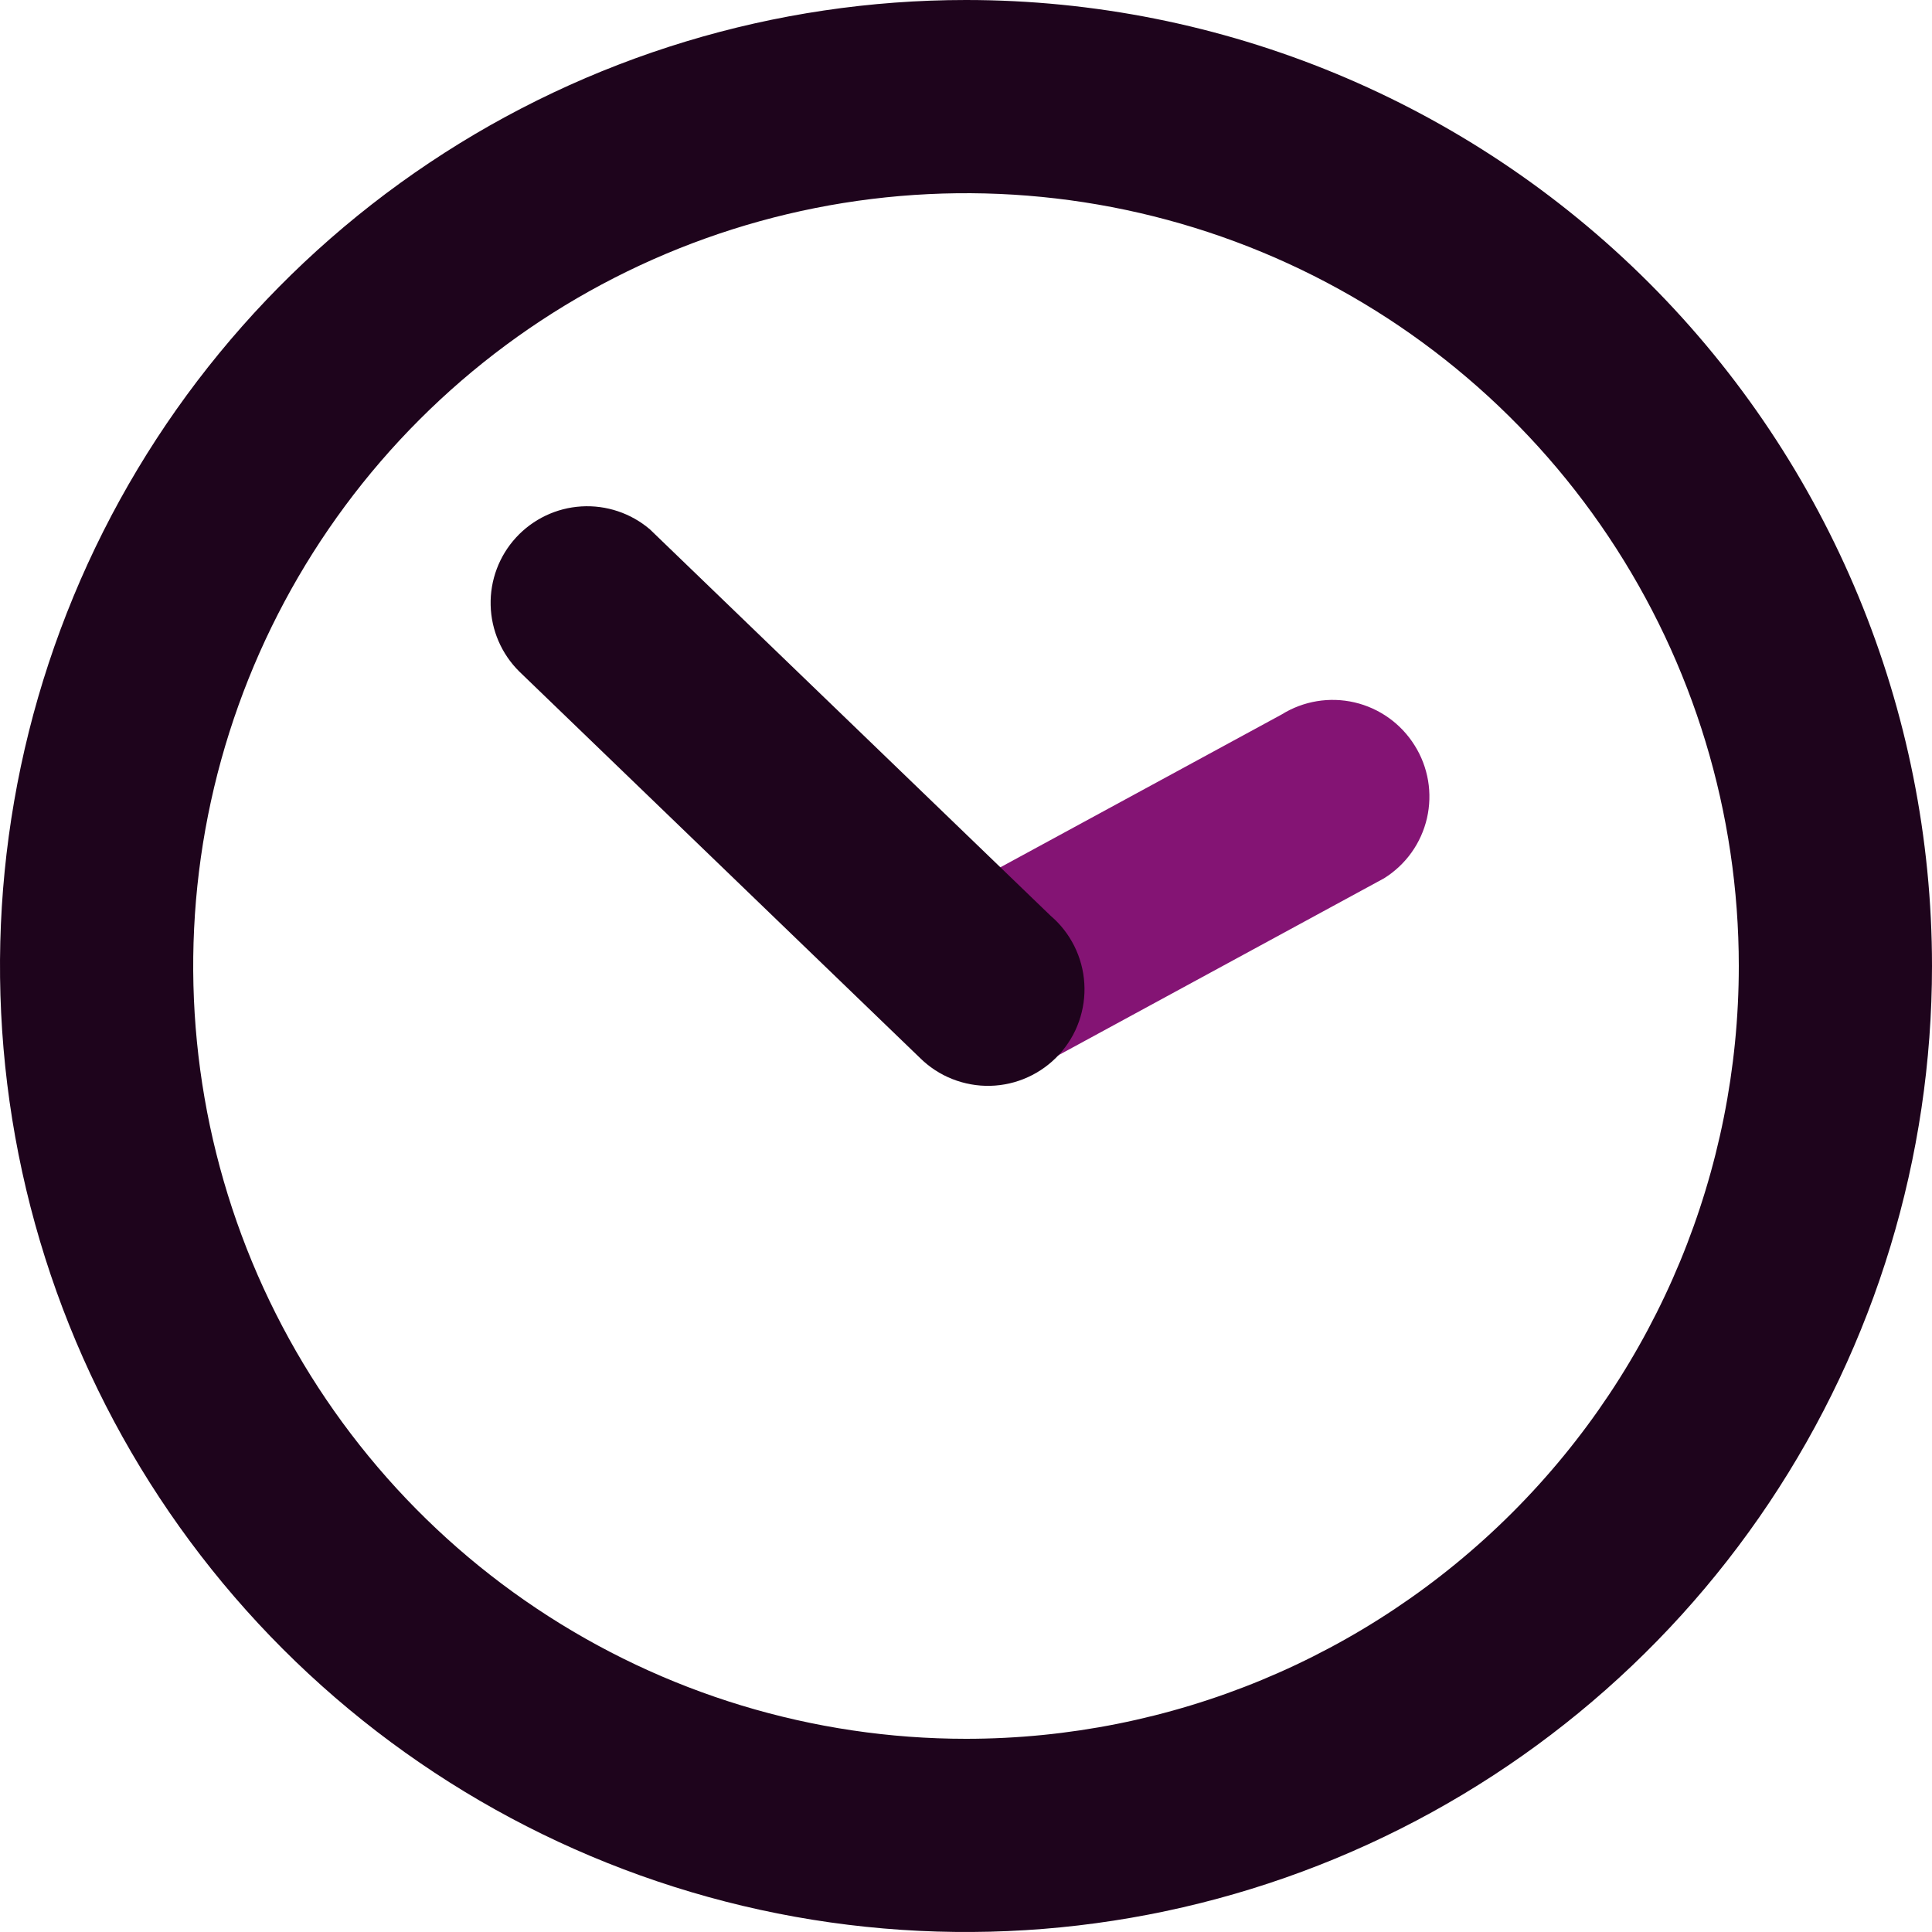 <svg width="50" height="50" viewBox="0 0 50 50" fill="none" xmlns="http://www.w3.org/2000/svg">
<g clip-path="url(#clip0_1_186)">
<path d="M26.82 27.62L35.82 22.73C36.098 22.556 36.34 22.33 36.53 22.063C36.721 21.796 36.856 21.494 36.93 21.174C37.003 20.854 37.013 20.523 36.958 20.2C36.903 19.877 36.785 19.567 36.61 19.29C36.259 18.728 35.7 18.328 35.055 18.178C34.41 18.029 33.732 18.14 33.17 18.49L24.17 23.38C23.891 23.553 23.649 23.779 23.457 24.045C23.266 24.312 23.129 24.614 23.055 24.933C22.98 25.253 22.97 25.584 23.024 25.908C23.078 26.232 23.196 26.542 23.37 26.82C23.543 27.1 23.769 27.344 24.037 27.536C24.304 27.729 24.607 27.866 24.928 27.94C25.249 28.015 25.581 28.025 25.906 27.97C26.231 27.915 26.541 27.796 26.82 27.62Z" fill="#841474"/>
<path d="M25 0C20.055 0 15.222 1.466 11.111 4.213C7 6.96 3.795 10.865 1.903 15.433C0.011 20.001 -0.484 25.028 0.48 29.877C1.445 34.727 3.826 39.181 7.322 42.678C10.819 46.174 15.273 48.555 20.123 49.52C24.972 50.484 29.999 49.989 34.567 48.097C39.135 46.205 43.04 43.001 45.787 38.889C48.534 34.778 50 29.945 50 25C50 18.37 47.366 12.011 42.678 7.322C37.989 2.634 31.63 0 25 0V0ZM25 45C21.044 45 17.178 43.827 13.889 41.629C10.6 39.432 8.036 36.308 6.522 32.654C5.009 28.999 4.613 24.978 5.384 21.098C6.156 17.219 8.061 13.655 10.858 10.858C13.655 8.061 17.219 6.156 21.098 5.384C24.978 4.613 28.999 5.009 32.654 6.522C36.308 8.036 39.432 10.6 41.629 13.889C43.827 17.178 45 21.044 45 25C45 30.304 42.893 35.391 39.142 39.142C35.391 42.893 30.304 45 25 45Z" fill="#1E041C"/>
<path d="M16.82 13.7C16.328 13.28 15.691 13.067 15.046 13.106C14.399 13.145 13.794 13.434 13.356 13.91C12.918 14.387 12.682 15.015 12.698 15.662C12.713 16.309 12.98 16.925 13.44 17.38L23.81 27.38C24.049 27.616 24.333 27.802 24.645 27.925C24.958 28.049 25.292 28.109 25.628 28.101C25.964 28.093 26.294 28.017 26.6 27.878C26.906 27.739 27.181 27.54 27.408 27.293C27.636 27.045 27.811 26.755 27.923 26.438C28.035 26.121 28.083 25.785 28.062 25.45C28.042 25.115 27.954 24.787 27.804 24.486C27.654 24.185 27.446 23.918 27.19 23.7L16.82 13.7Z" fill="#1E041C"/>
</g>
<defs>
<clipPath id="clip0_1_186">
<rect width="50" height="50" fill="white"/>
</clipPath>
</defs>
</svg>
